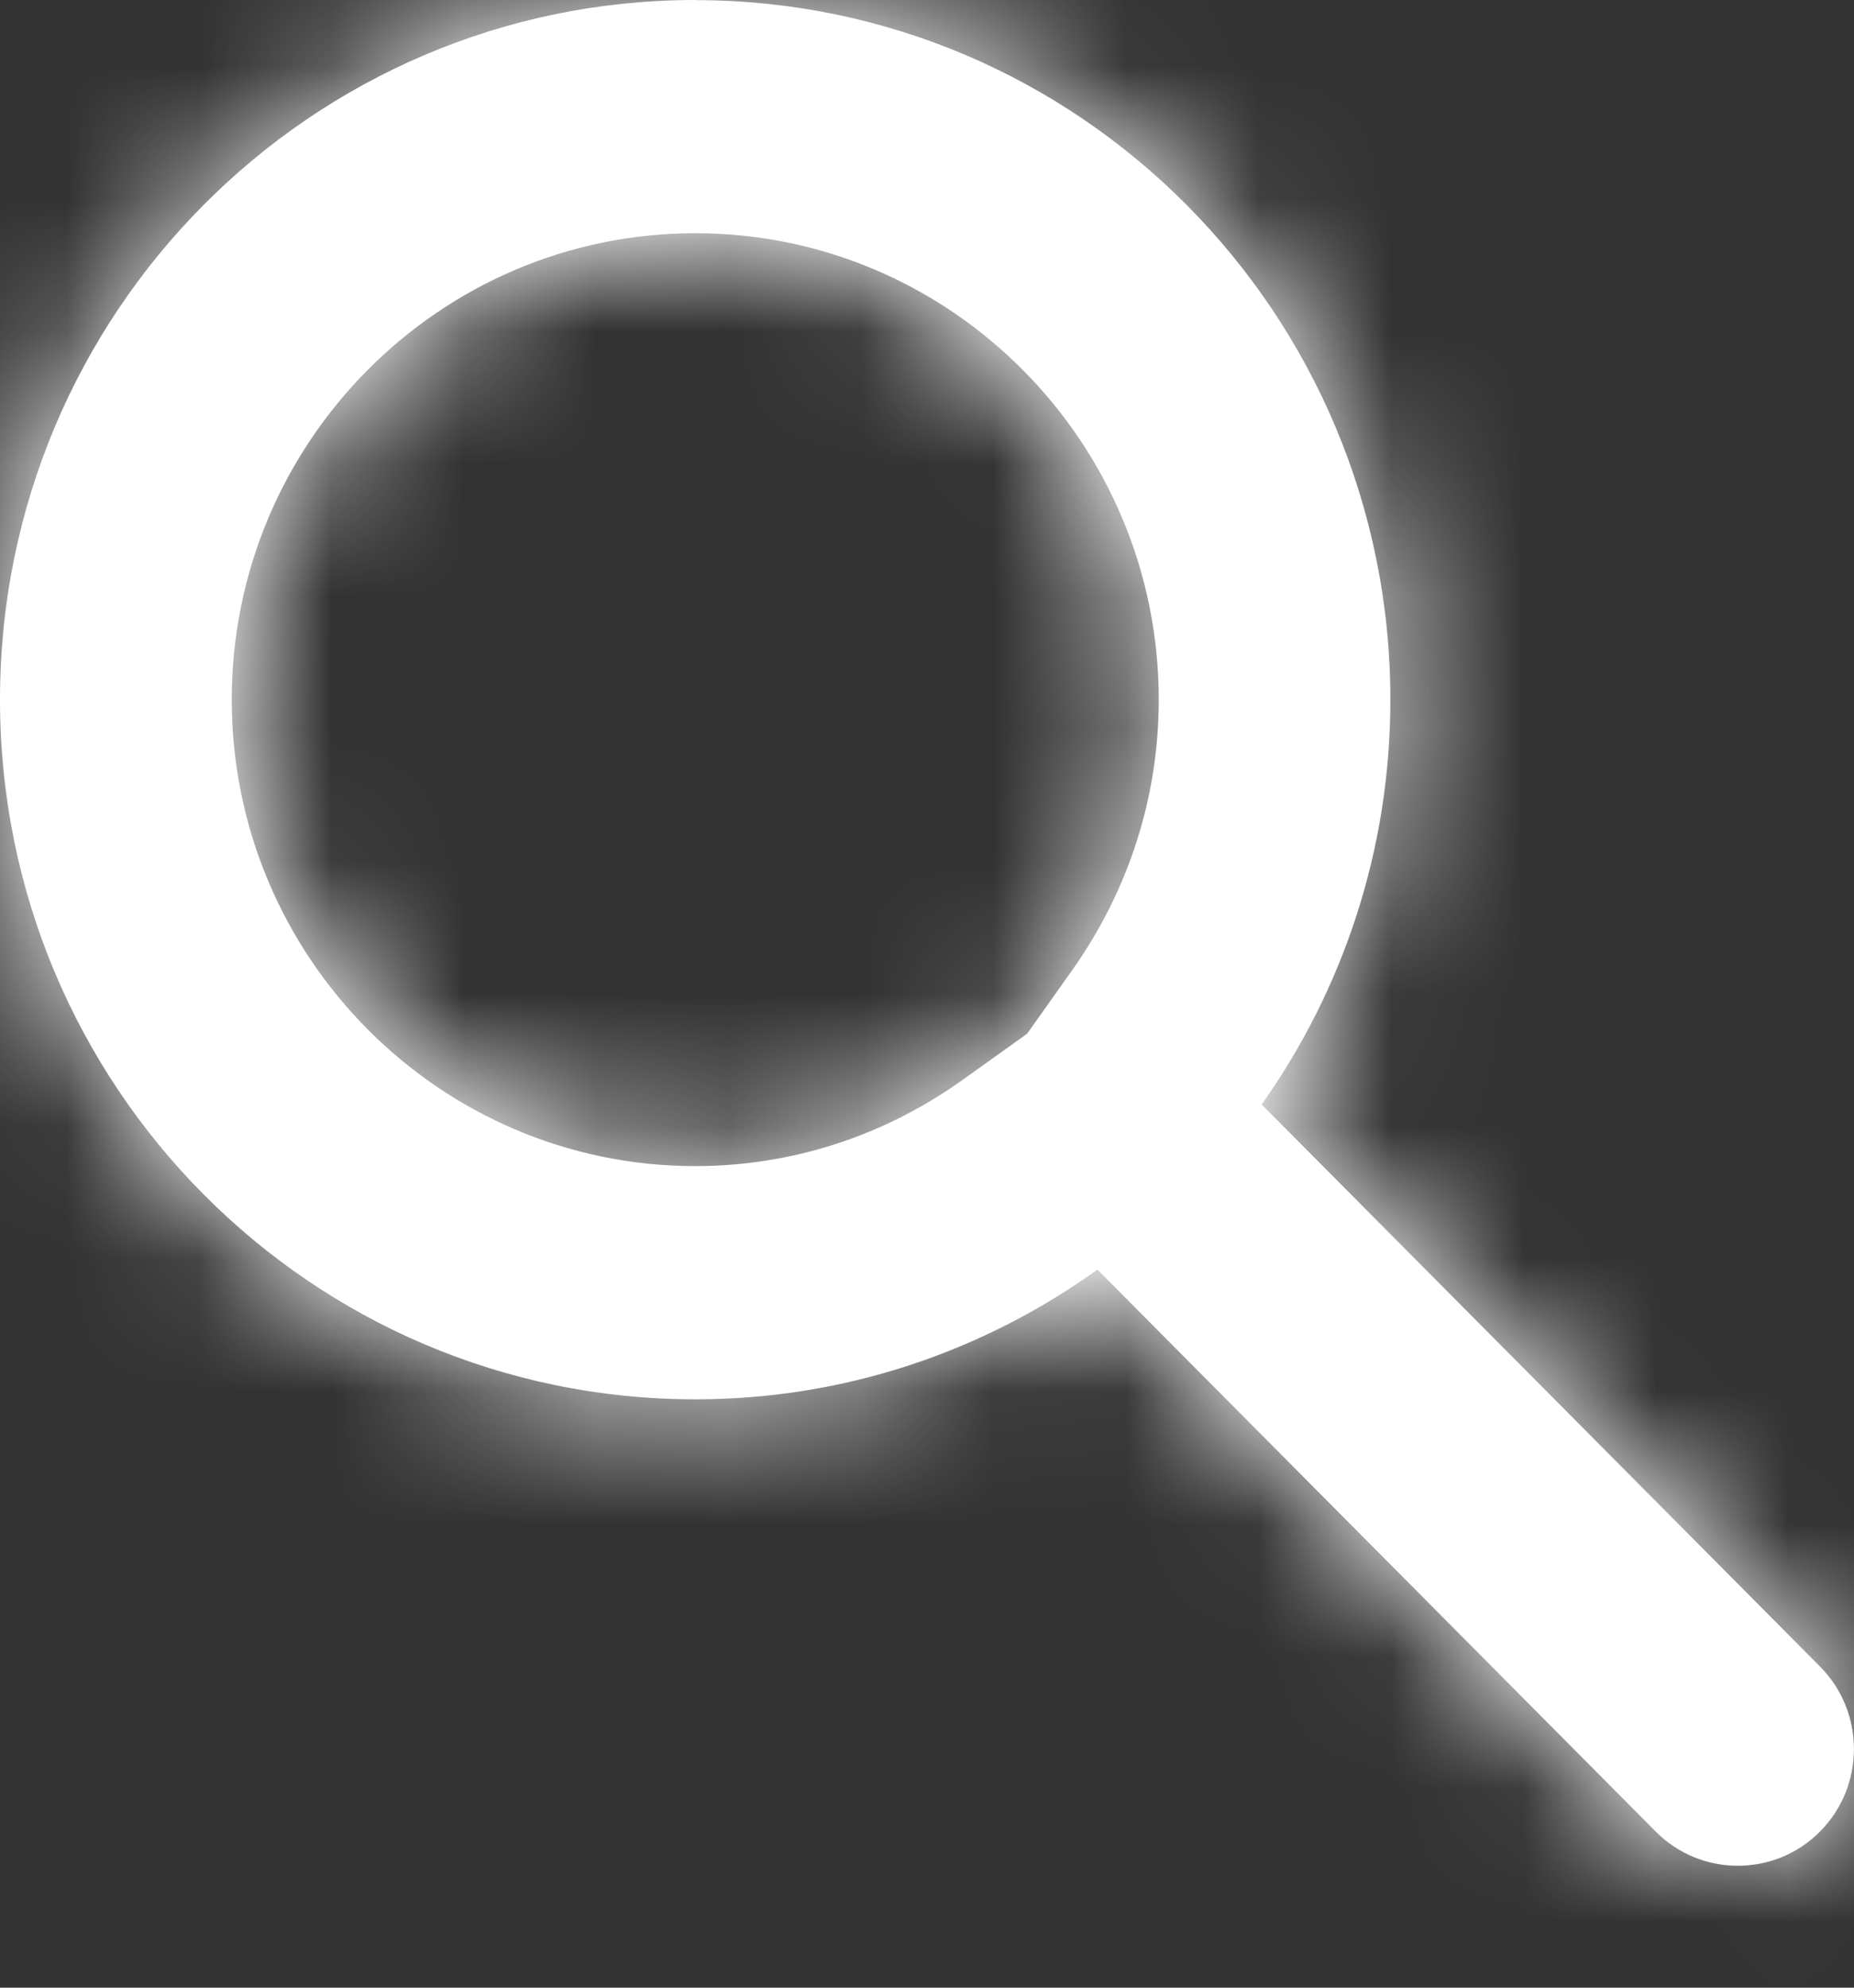 <?xml version="1.0" encoding="UTF-8" standalone="no"?>
<svg width="14px" height="15px" viewBox="0 0 14 15" version="1.1" xmlns="http://www.w3.org/2000/svg" xmlns:xlink="http://www.w3.org/1999/xlink">
    <rect x="0" y="0" width="14" height="15" fill="#333333" stroke="none"/>
    <!-- Generator: Sketch 50.2 (55047) - http://www.bohemiancoding.com/sketch -->
    <title>icon/search</title>
    <desc>Created with Sketch.</desc>
    <defs>
        <path d="M6.25,2.76 C8.18,2.76 9.75,4.339 9.75,6.28 C9.75,7.011 9.525,7.714 9.101,8.315 L8.756,8.801 L8.272,9.147 C7.676,9.574 6.976,9.8 6.25,9.8 C4.32,9.8 2.75,8.221 2.75,6.28 C2.75,4.339 4.32,2.76 6.25,2.76 Z M6.25,1 C3.35,1 1,3.364 1,6.28 C1,9.196 3.35,11.56 6.25,11.56 C7.384,11.56 8.43,11.196 9.287,10.581 L13.503,14.822 C13.675,14.995 13.899,15.08 14.123,15.08 C14.348,15.08 14.572,14.994 14.743,14.822 C15.085,14.478 15.085,13.92 14.743,13.576 L10.527,9.335 C11.138,8.473 11.499,7.42 11.499,6.281 C11.499,3.365 9.149,1.001 6.25,1.001 L6.25,1 Z" id="path-1"></path>
    </defs>
    <g id="Page-1" stroke="none" stroke-width="1" fill="none" fill-rule="evenodd">
        <g id="Mobile-Copy" transform="translate(-265, -476)">
            <g id="Icon/Search/Option-4" transform="translate(264, 475)">
                <mask id="mask-2" fill="white">
                    <use xlink:href="#path-1"></use>
                </mask>
                <use id="Mask" fill="#FFFFFF" fill-rule="nonzero" xlink:href="#path-1"></use>
                <g id="Fills/White" mask="url(#mask-2)" fill="#FFFFFF" fill-rule="evenodd">
                    <rect id="White" x="0" y="0" width="16" height="16"></rect>
                </g>
            </g>
        </g>
    </g>
</svg>